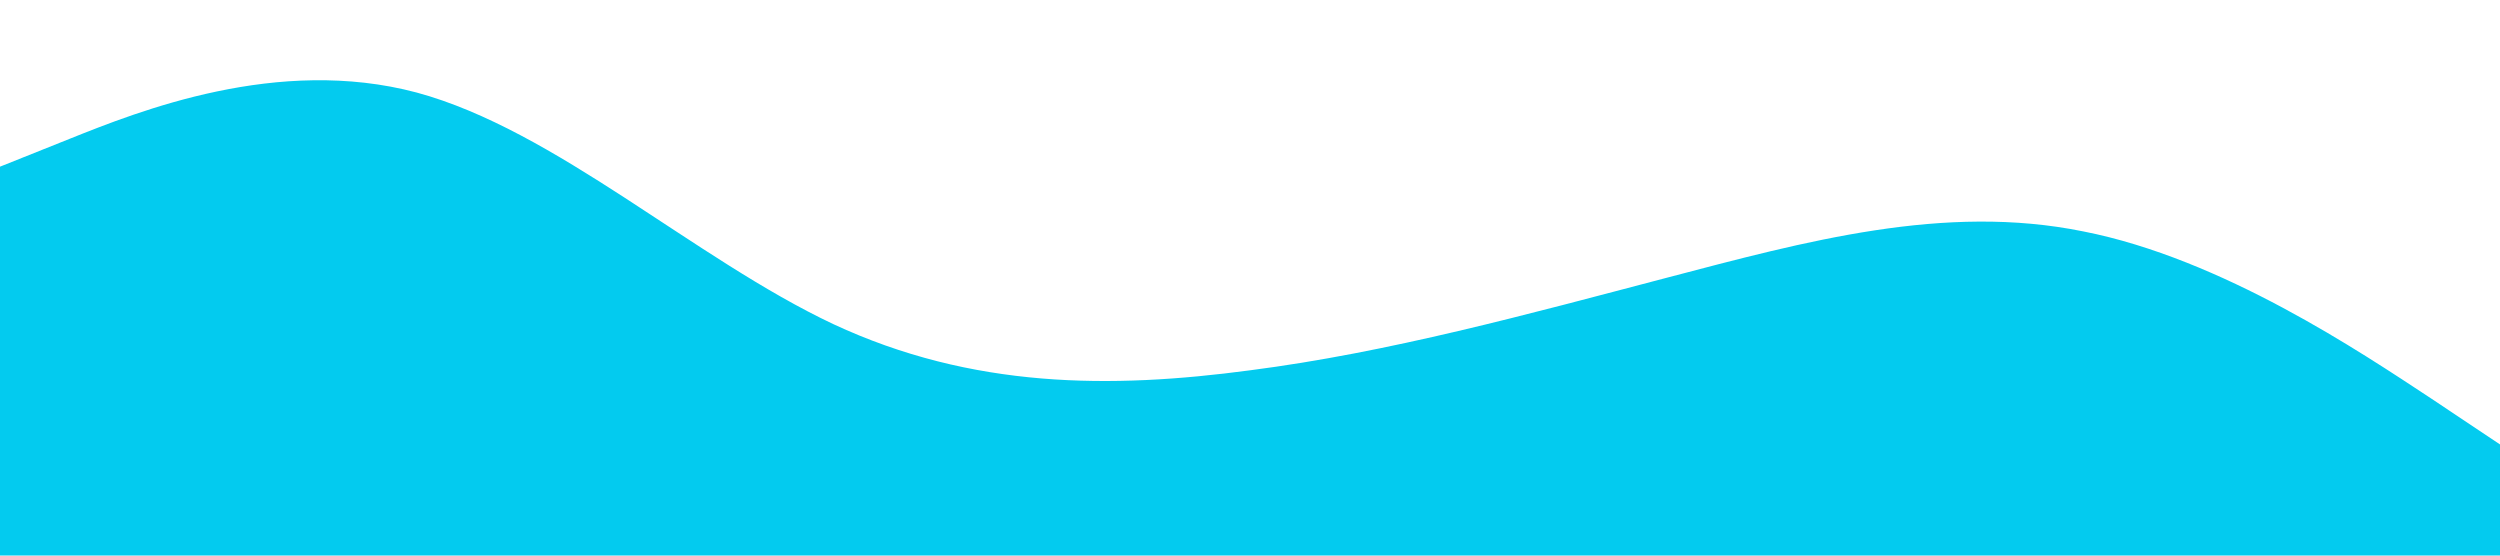 <svg xmlns="http://www.w3.org/2000/svg" viewBox="0 0 1440 320"><path fill="#03cbef" fill-opacity="1" d="M0,96L40,80C80,64,160,32,240,53.3C320,75,400,149,480,186.7C560,224,640,224,720,213.3C800,203,880,181,960,160C1040,139,1120,117,1200,133.3C1280,149,1360,203,1400,229.3L1440,256L1440,320L1400,320C1360,320,1280,320,1200,320C1120,320,1040,320,960,320C880,320,800,320,720,320C640,320,560,320,480,320C400,320,320,320,240,320C160,320,80,320,40,320L0,320Z"></path></svg>
